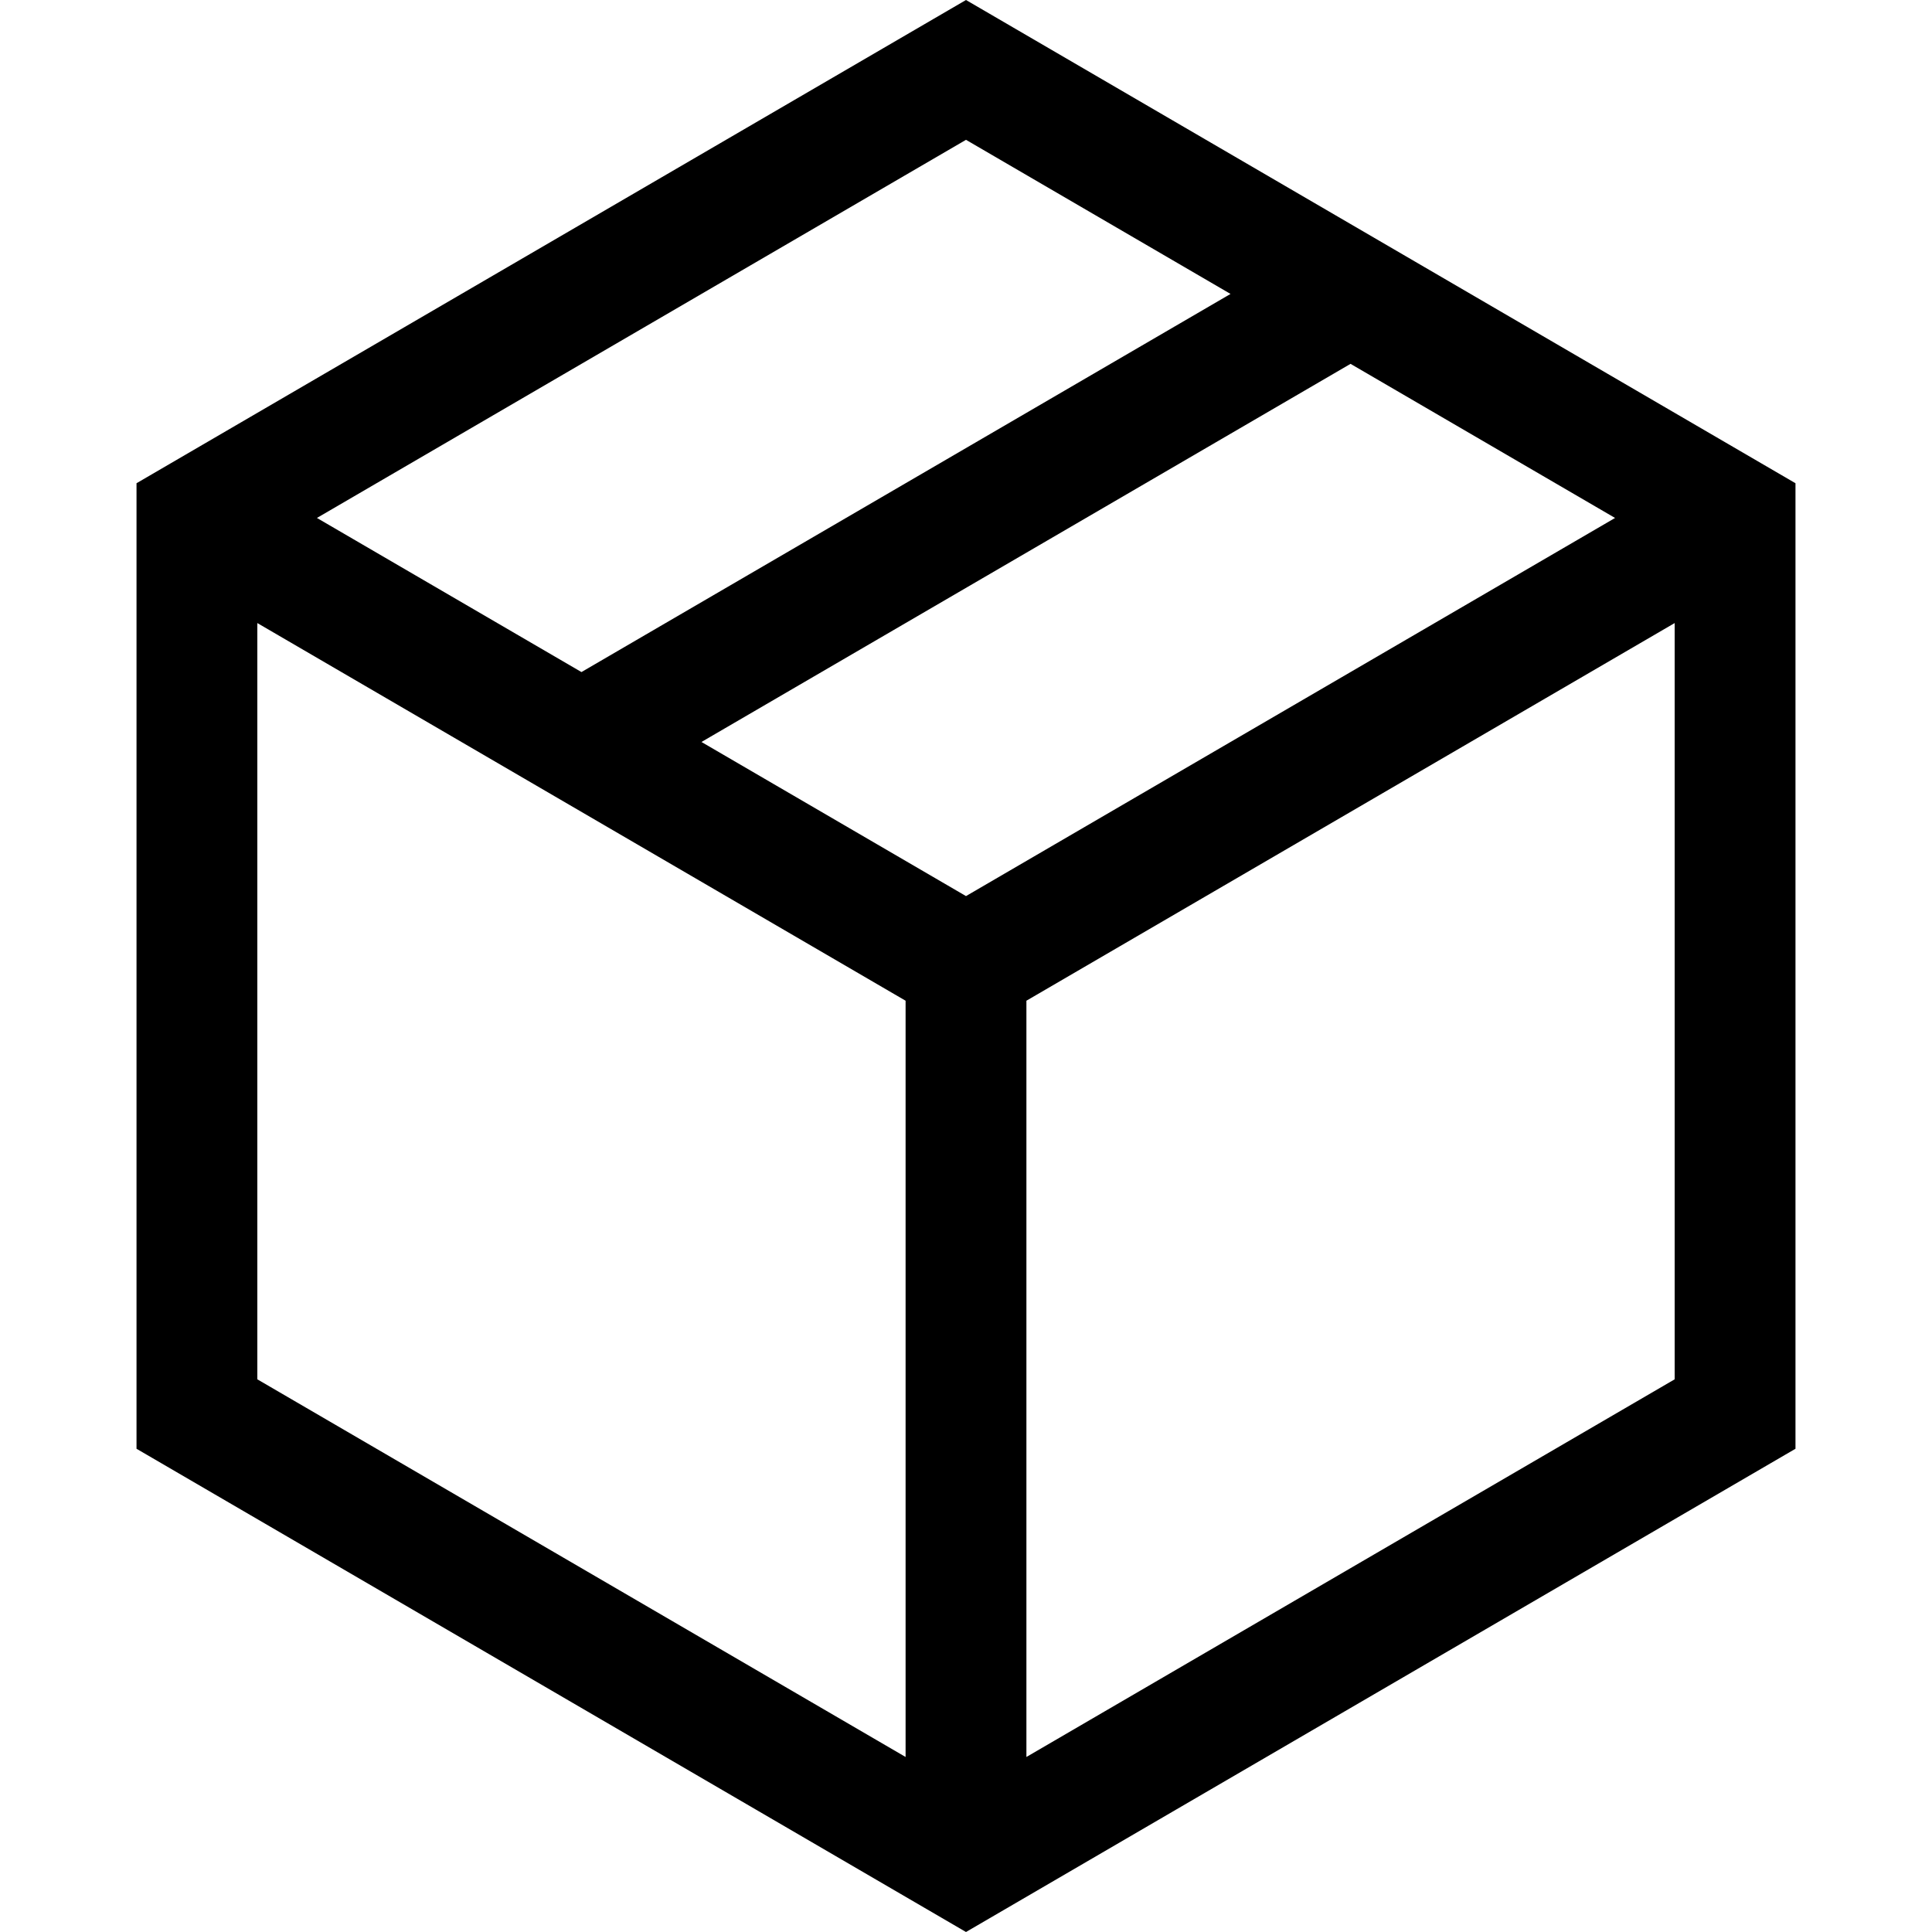 <?xml version="1.0" encoding="iso-8859-1"?>
<!-- Generator: Adobe Illustrator 19.0.0, SVG Export Plug-In . SVG Version: 6.00 Build 0)  -->
<svg version="1.1" id="Layer_1" xmlns="http://www.w3.org/2000/svg" xmlns:xlink="http://www.w3.org/1999/xlink" x="0px" y="0px"
	 viewBox="0 0 479.719 479.719" style="enable-background:new 0 0 479.719 479.719;" xml:space="preserve">
<path d="M239.859,0L33.897,119.988V359.73l205.962,119.988L445.821,359.73V119.988L239.859,0z M239.859,222.5l-65.683-38.266
	L335.34,90.344l65.683,38.266L239.859,222.5z M305.542,72.984l-161.164,93.891l-65.683-38.266l161.164-93.891L305.542,72.984z
	 M63.897,154.708l160.962,93.772v187.781L63.897,342.488V154.708z M254.859,436.261V248.48l160.962-93.772v187.78L254.859,436.261z"
	/>
<g>
</g>
<g>
</g>
<g>
</g>
<g>
</g>
<g>
</g>
<g>
</g>
<g>
</g>
<g>
</g>
<g>
</g>
<g>
</g>
<g>
</g>
<g>
</g>
<g>
</g>
<g>
</g>
<g>
</g>
</svg>
